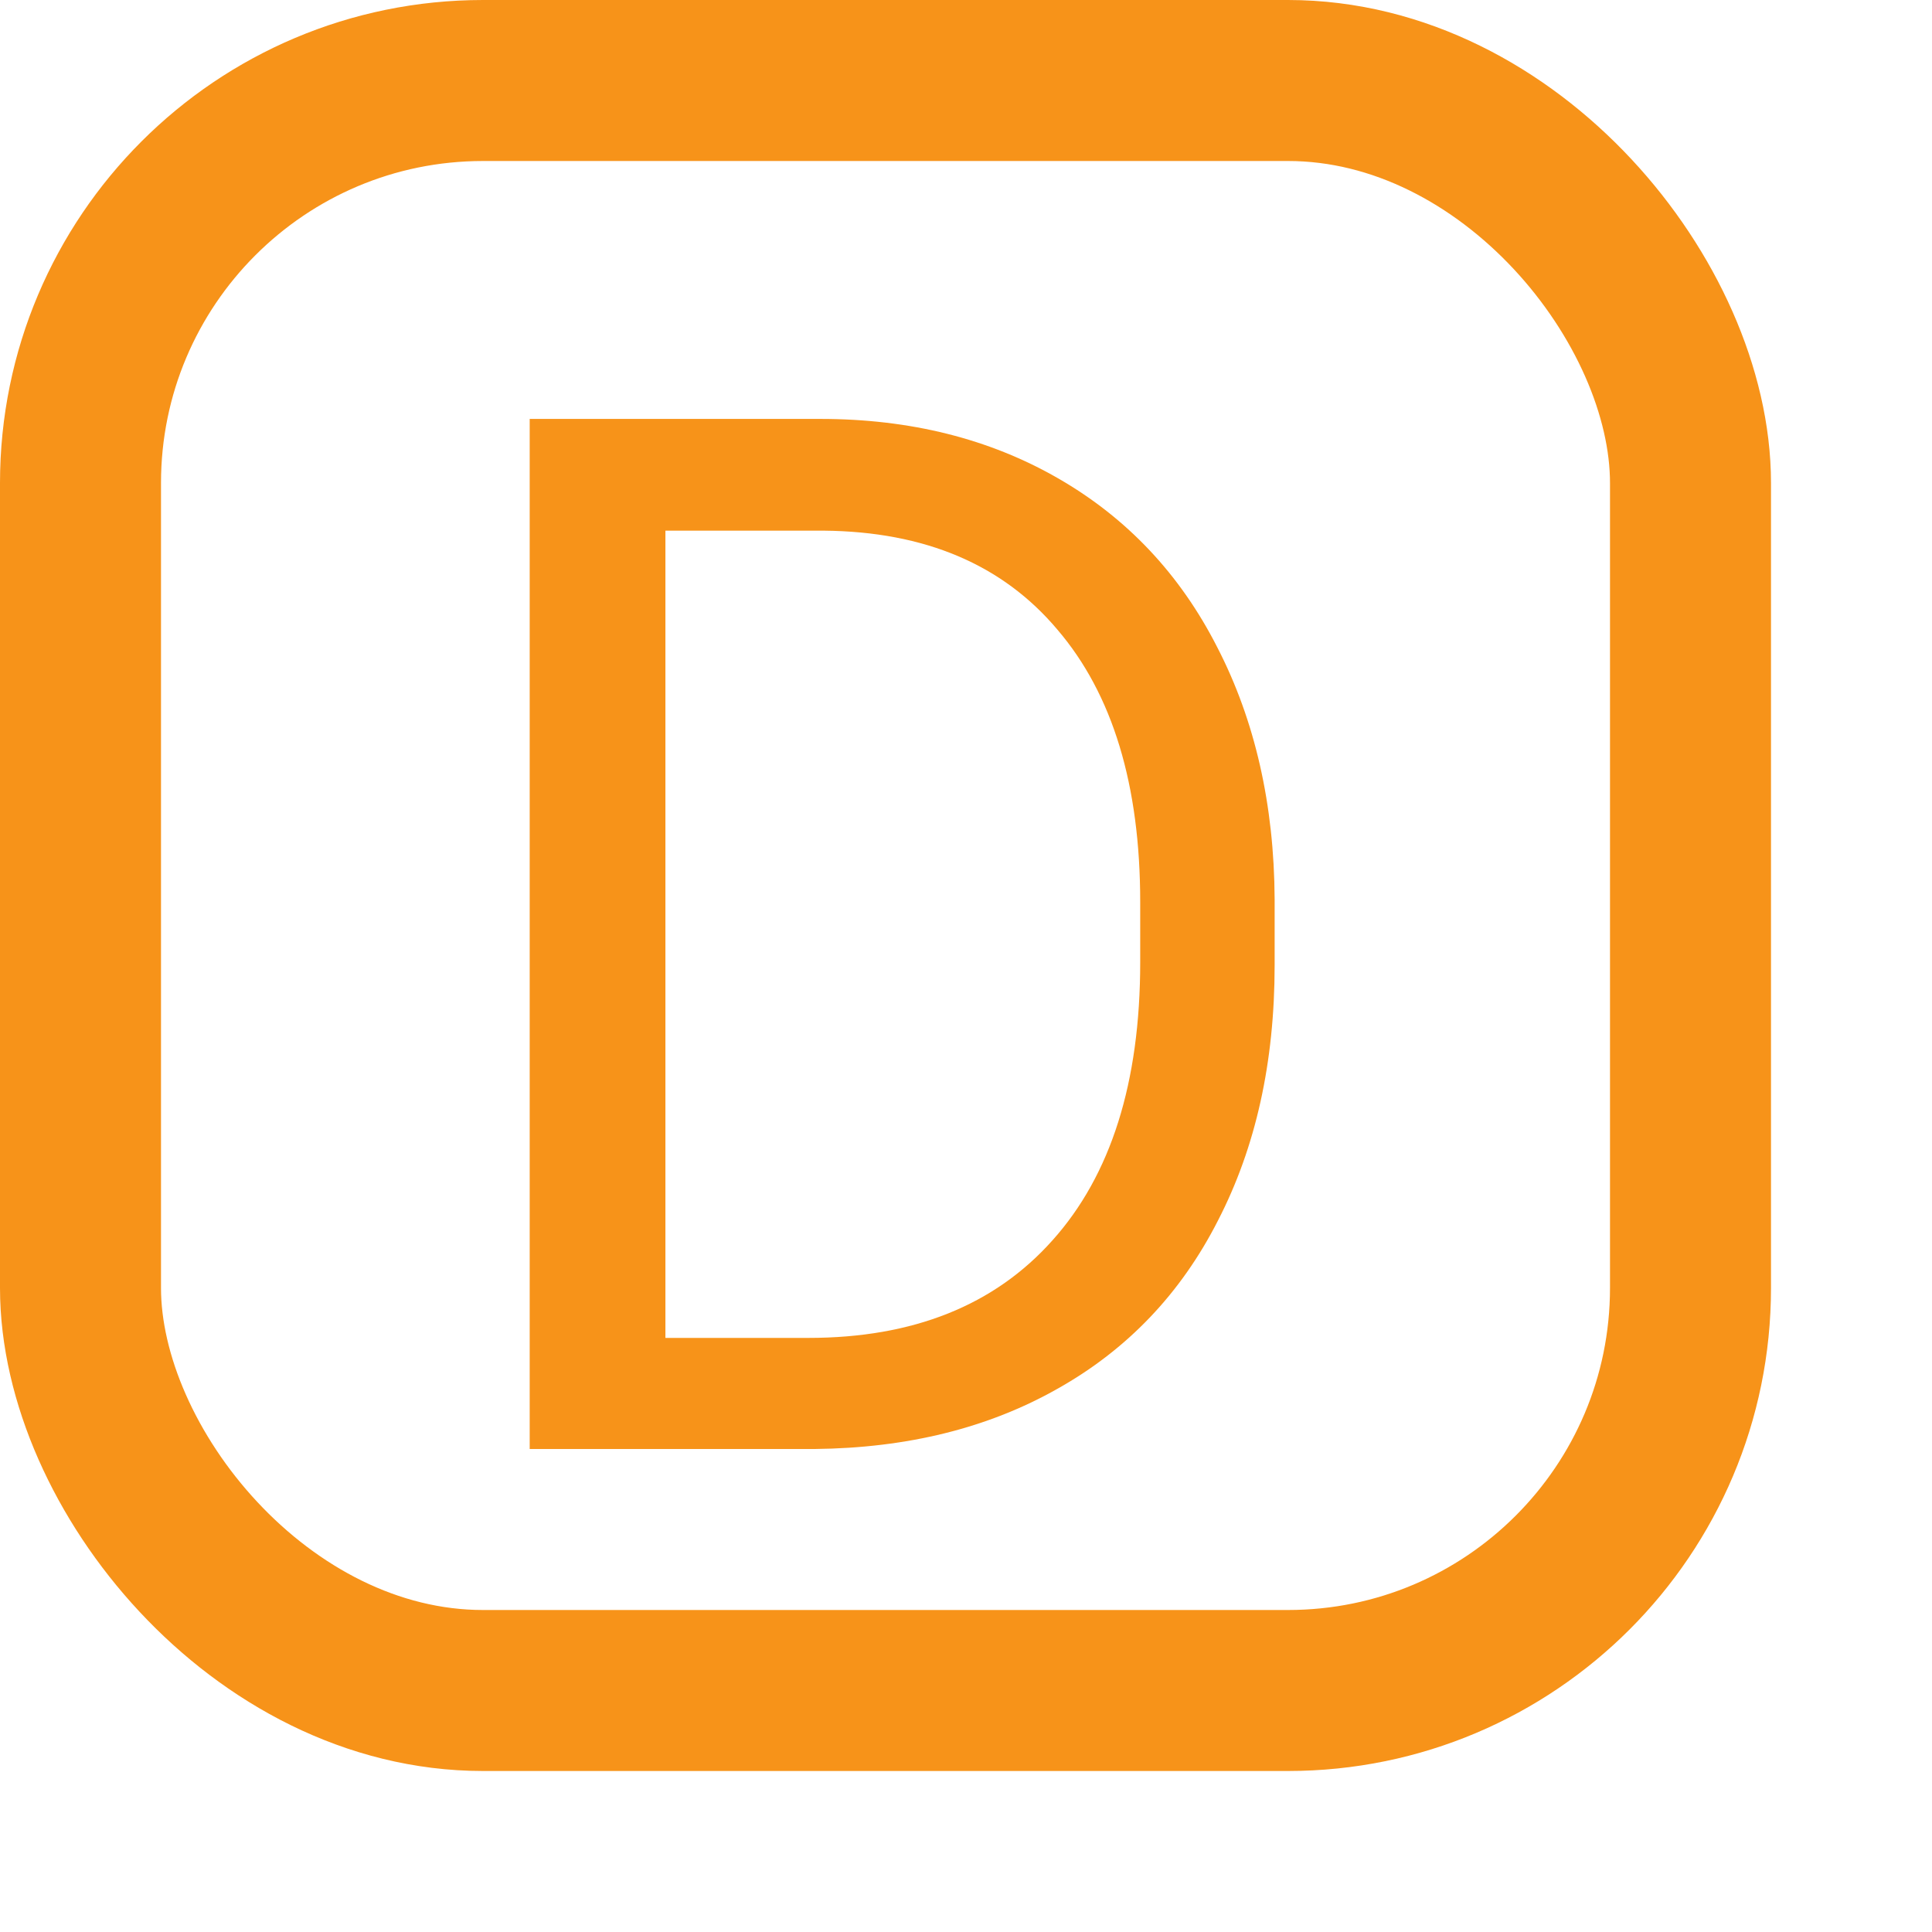 <svg width="12" height="12" viewBox="0 0 12 12" fill="none" xmlns="http://www.w3.org/2000/svg">
<path d="M3.29 9V2.602H5.096C5.652 2.602 6.145 2.725 6.572 2.971C7 3.217 7.33 3.567 7.561 4.021C7.795 4.475 7.914 4.997 7.917 5.585V5.994C7.917 6.598 7.8 7.126 7.565 7.581C7.334 8.035 7.001 8.383 6.568 8.626C6.137 8.87 5.635 8.994 5.061 9H3.29ZM4.133 3.296V8.31H5.021C5.671 8.31 6.177 8.108 6.537 7.704C6.9 7.299 7.082 6.724 7.082 5.977V5.603C7.082 4.876 6.911 4.312 6.568 3.911C6.228 3.507 5.745 3.302 5.118 3.296H4.133Z" fill="#F79319"/>
<rect x="0.5" y="0.5" width="10" height="10" rx="2.5" stroke="#F79319"/>
</svg>

